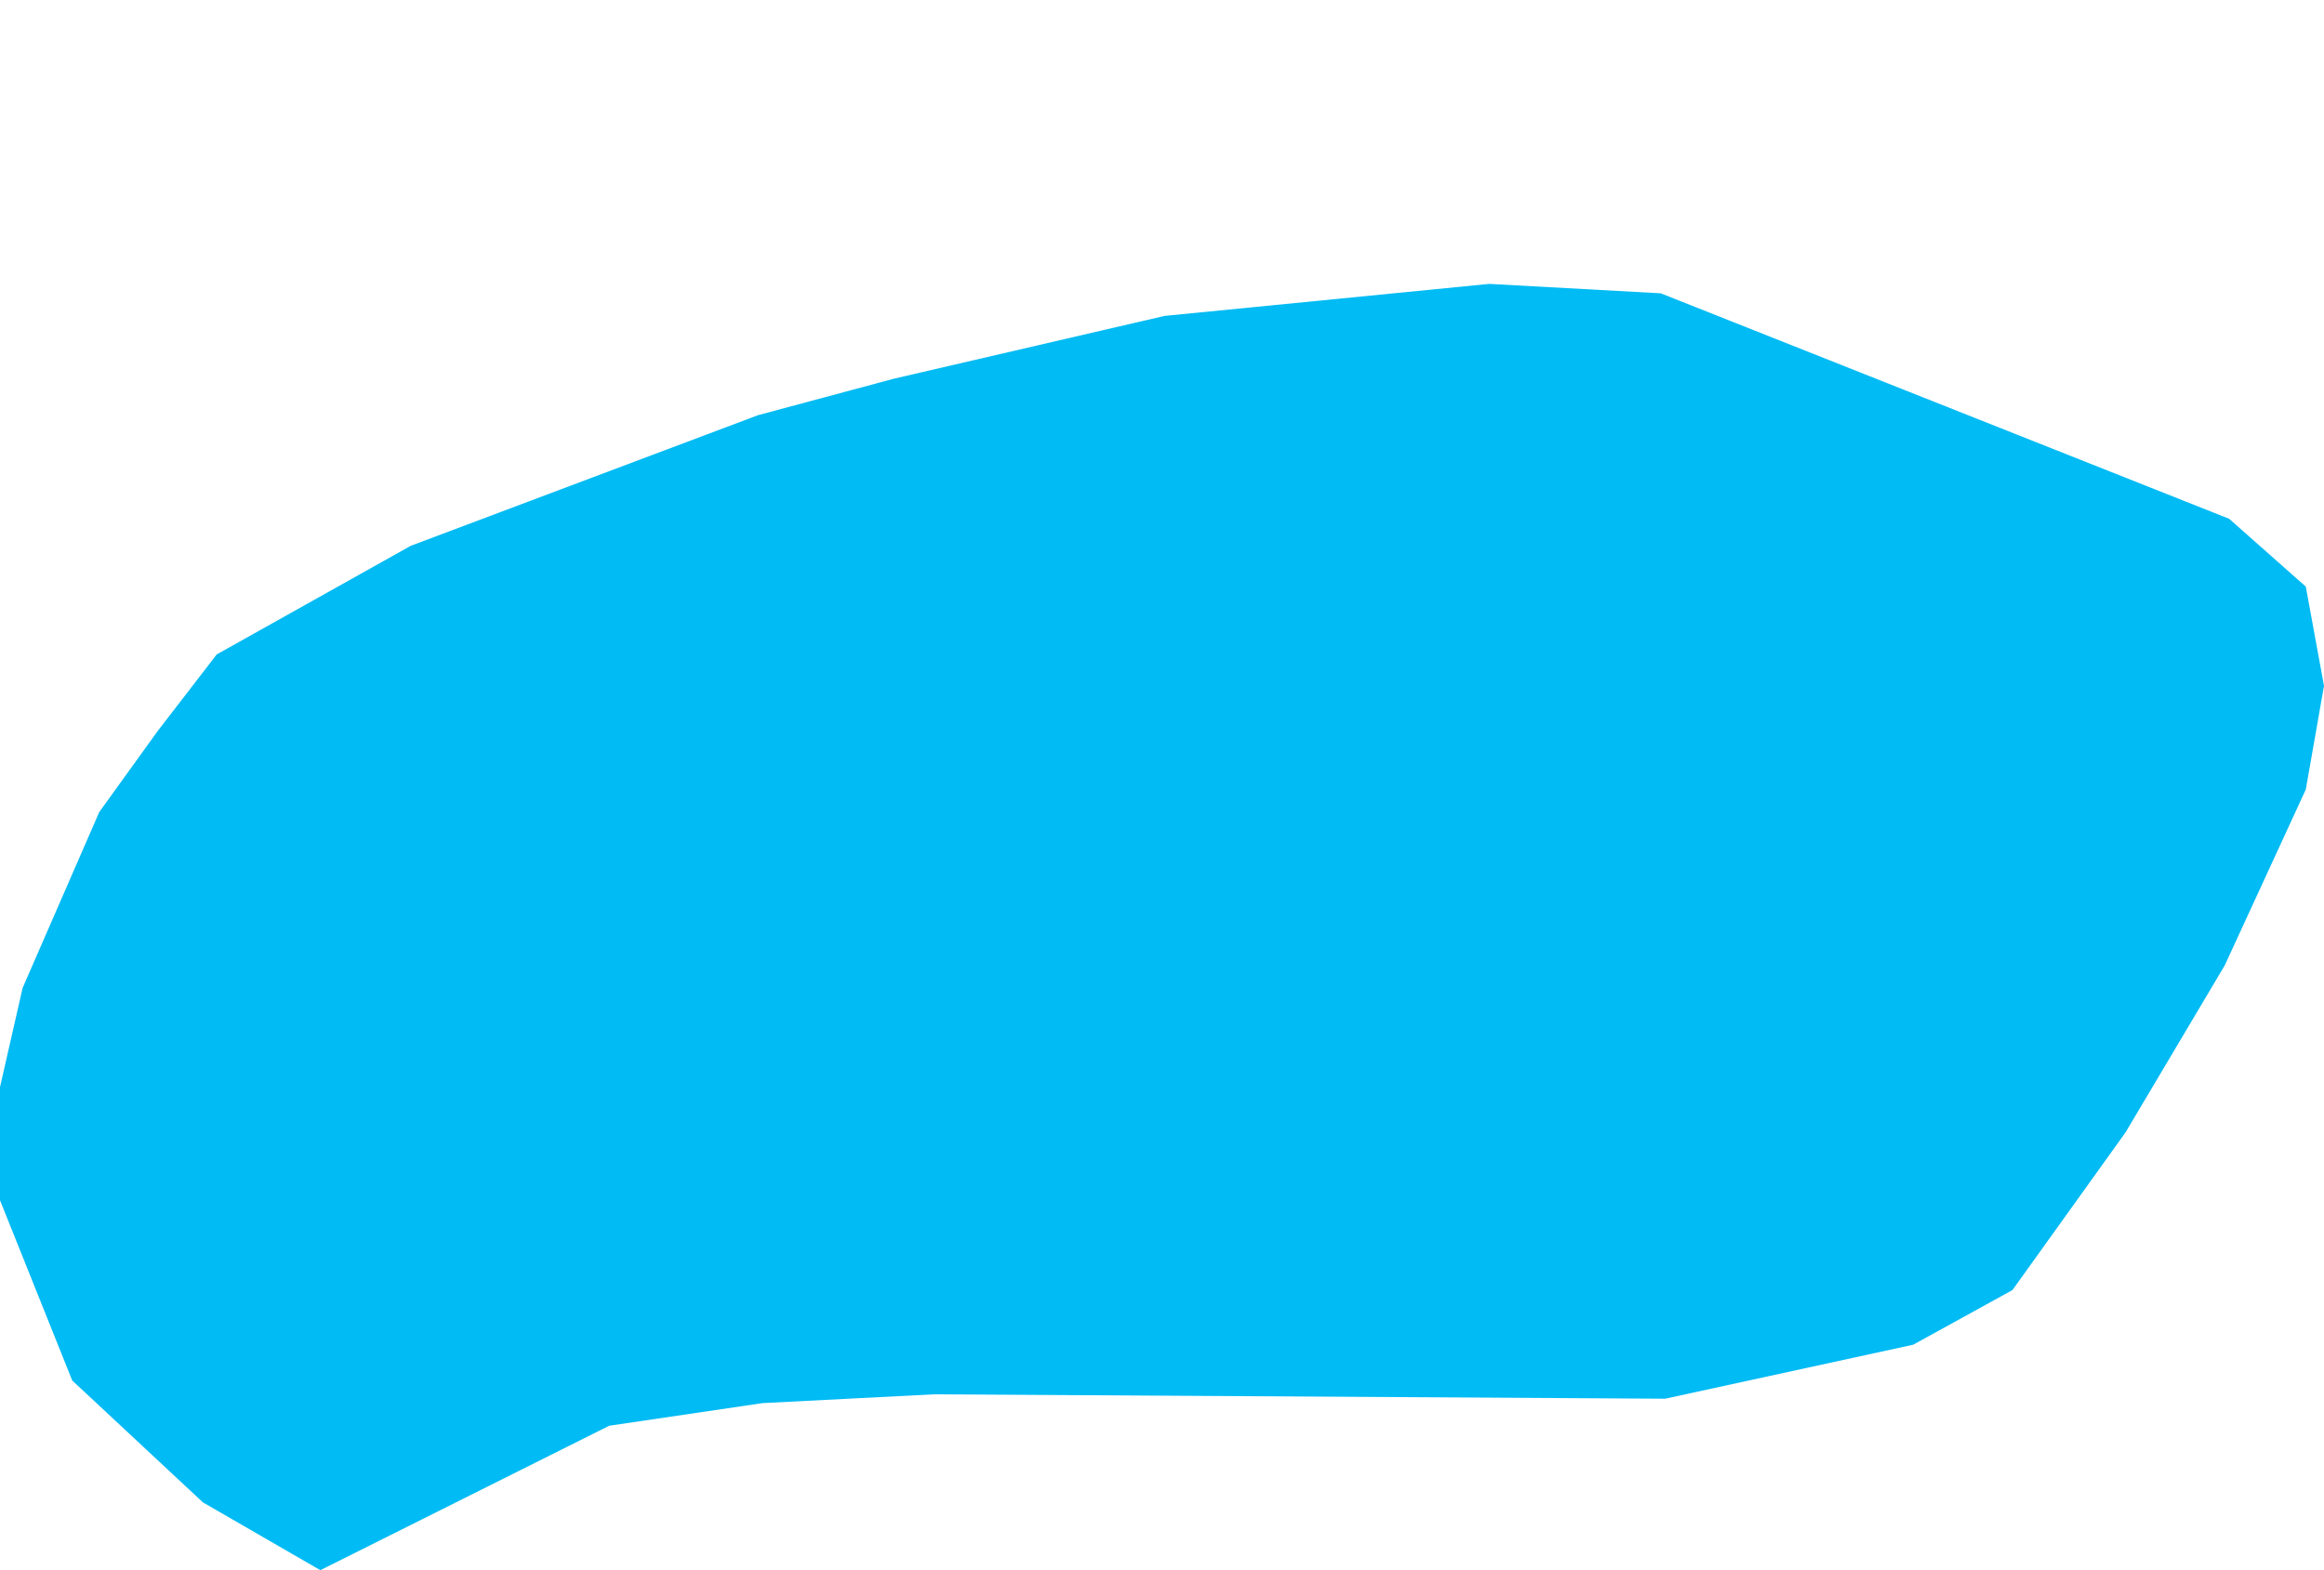<?xml version="1.0" encoding="UTF-8" standalone="yes"?>
<!DOCTYPE svg PUBLIC "-//W3C//DTD SVG 1.0//EN" "http://www.w3.org/TR/2001/REC-SVG-20010904/DTD/svg10.dtd">
<svg height="250" width="370" xmlns="http://www.w3.org/2000/svg" xmlns:svg="http://www.w3.org/2000/svg" xmlns:xlink="http://www.w3.org/1999/xlink">
	<g id="g1-f1-TM_WORLD_BORDERS-0_3">
		<g id="g3-74" style="stroke-miterlimit: 3; fill: #00BBF4; stroke: #000000; stroke-opacity: 1; stroke-width: 0.005; stroke-linejoin: bevel; stroke-linecap: square">
			<polygon id="pgon1" points="51.0,250.0 32.3,239.2 11.5,219.8 0.0,191.1 0.0,173.1 3.6,157.3 15.8,129.3 25.1,116.4 34.5,104.2 65.4,86.9 120.7,66.1 142.3,60.3 185.4,50.3 237.1,45.2 264.4,46.7 354.9,82.6 367.1,93.4 370.0,109.2 367.1,125.7 354.2,153.7 338.4,180.3 320.4,205.4 304.6,214.1 265.1,222.7 148.7,222.0 121.4,223.4 97.0,227.0 51.0,250.0 " />
		</g>
	</g>
	<!-- 
	Generated using the Perl SVG Module V2.50
	by Ronan Oger
	Info: http://www.roitsystems.com/
 -->
</svg>